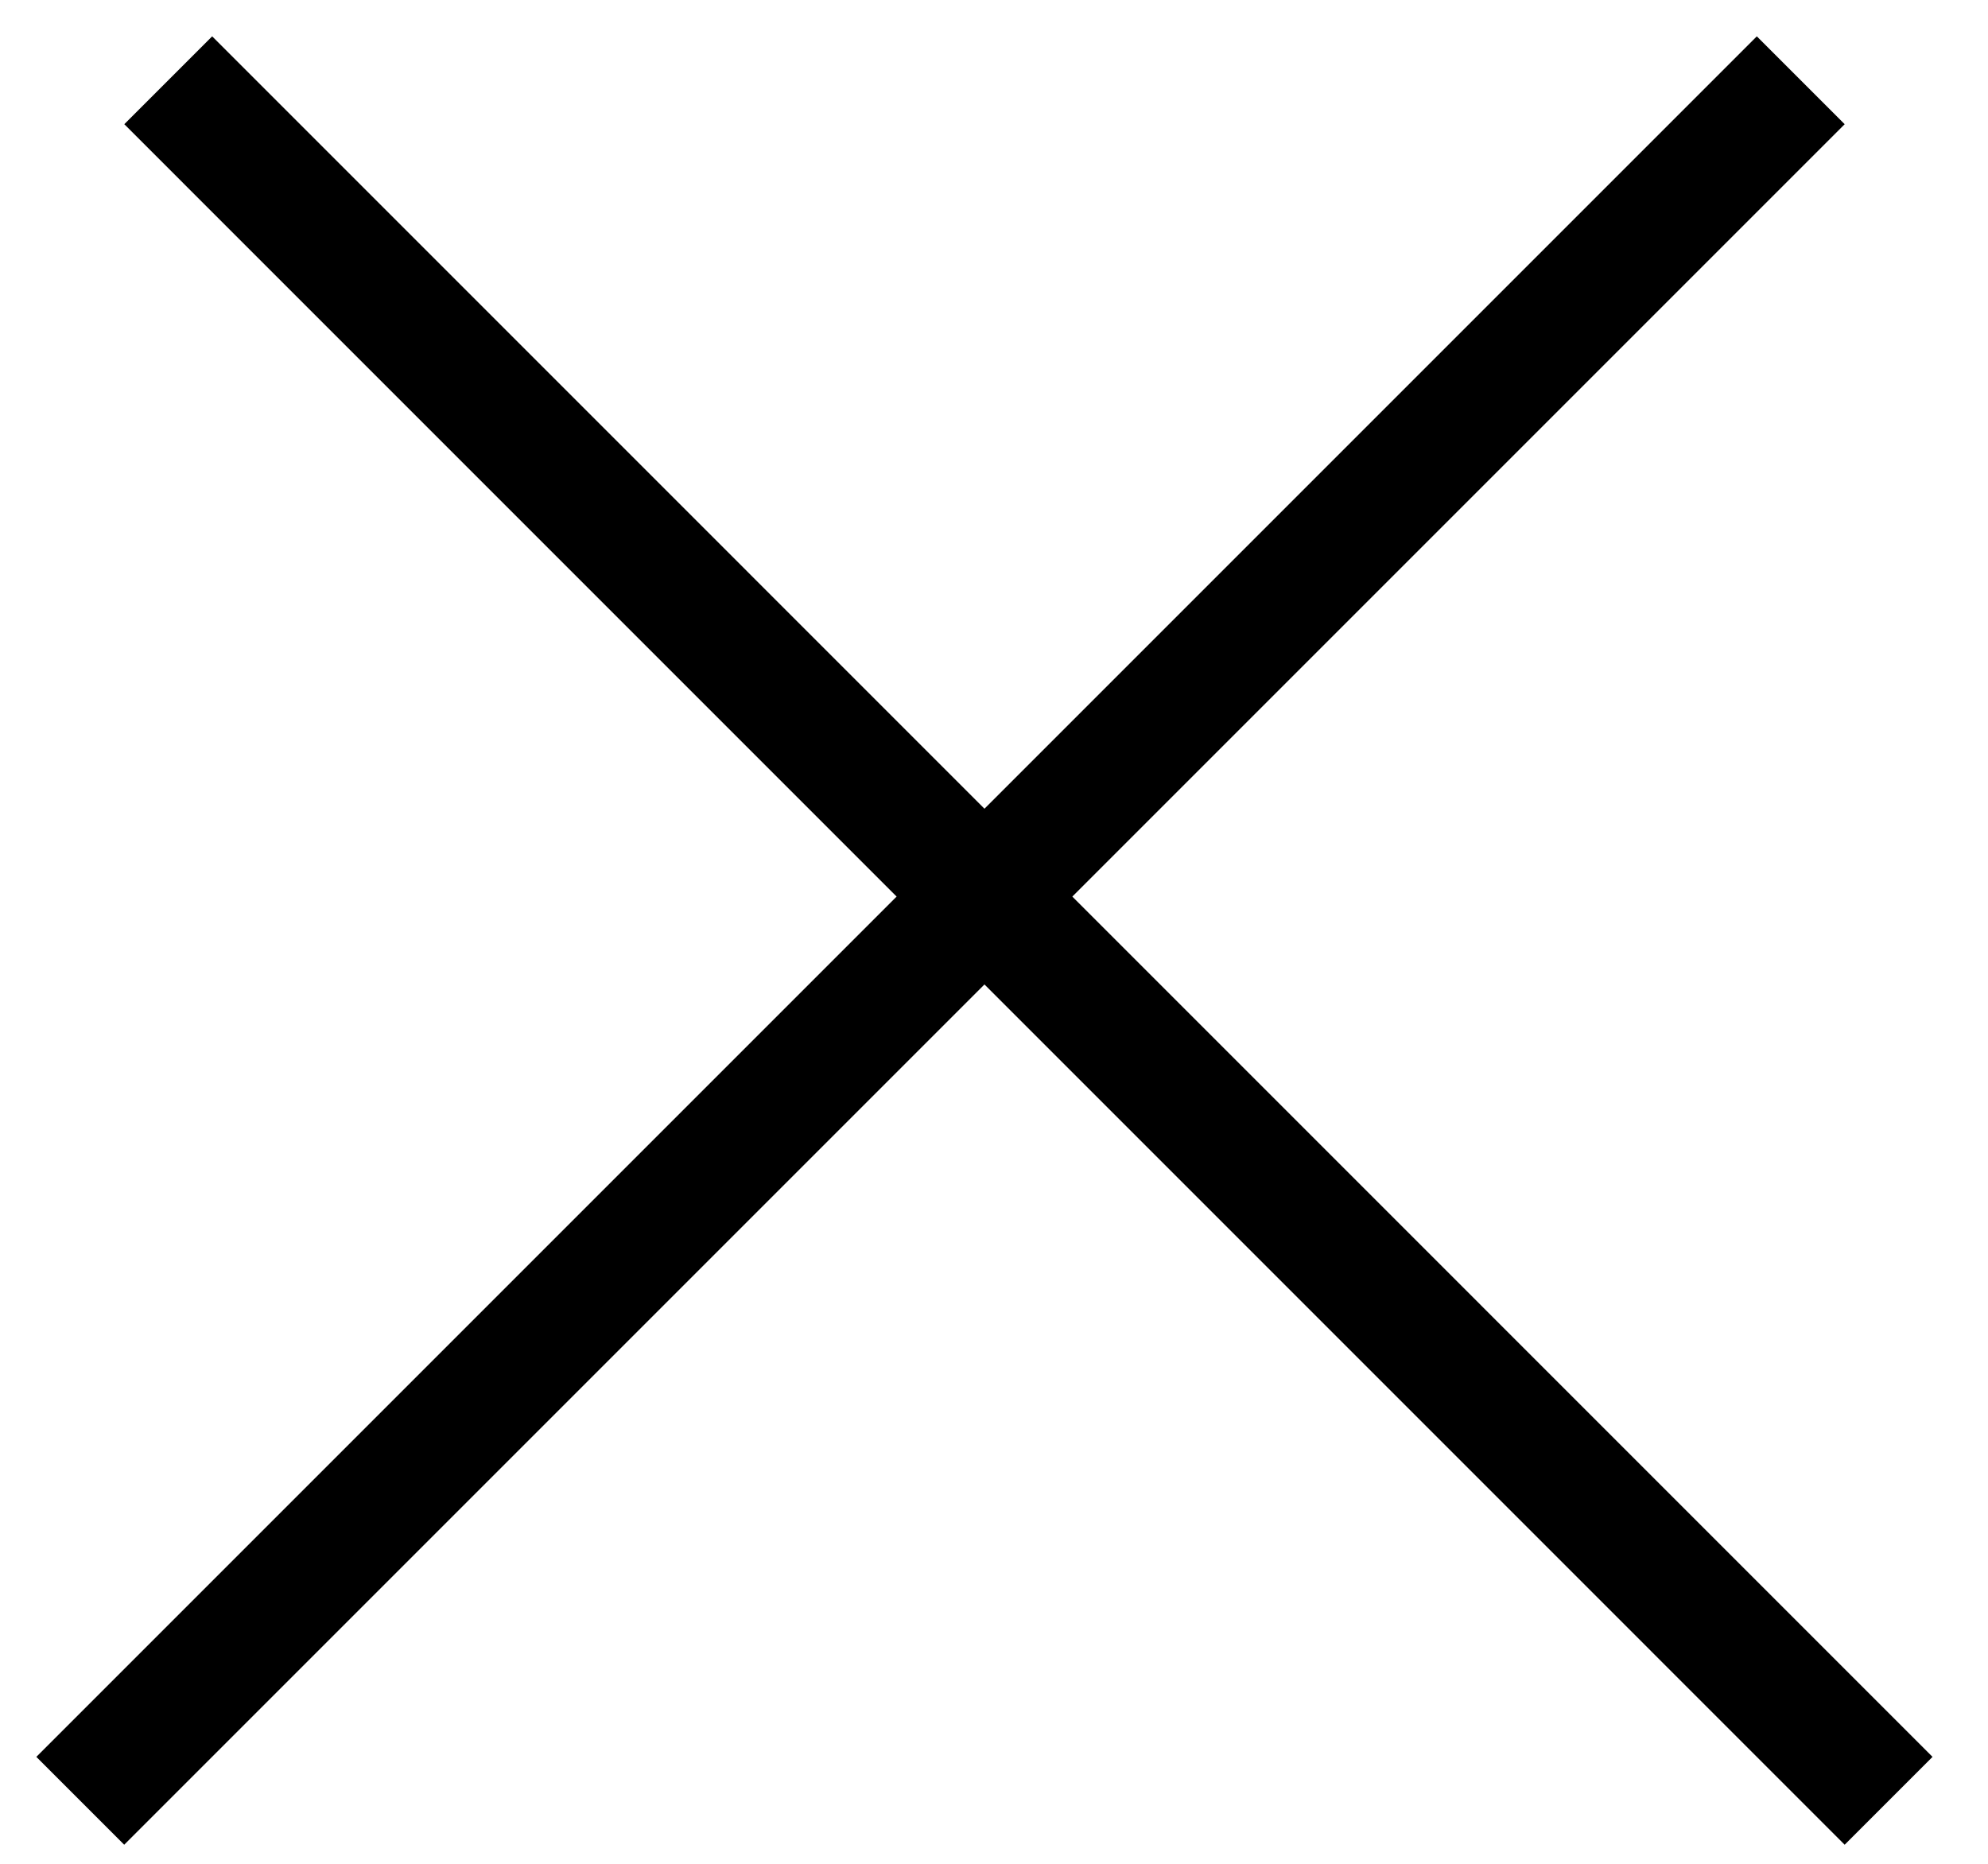 <svg width="16" height="15" viewBox="0 0 16 15" fill="none" xmlns="http://www.w3.org/2000/svg">
<line x1="1.354" y1="0.646" x2="15.2" y2="14.493" stroke="black"/>
<line x1="0.646" y1="14.493" x2="14.493" y2="0.646" stroke="black"/>
</svg>

